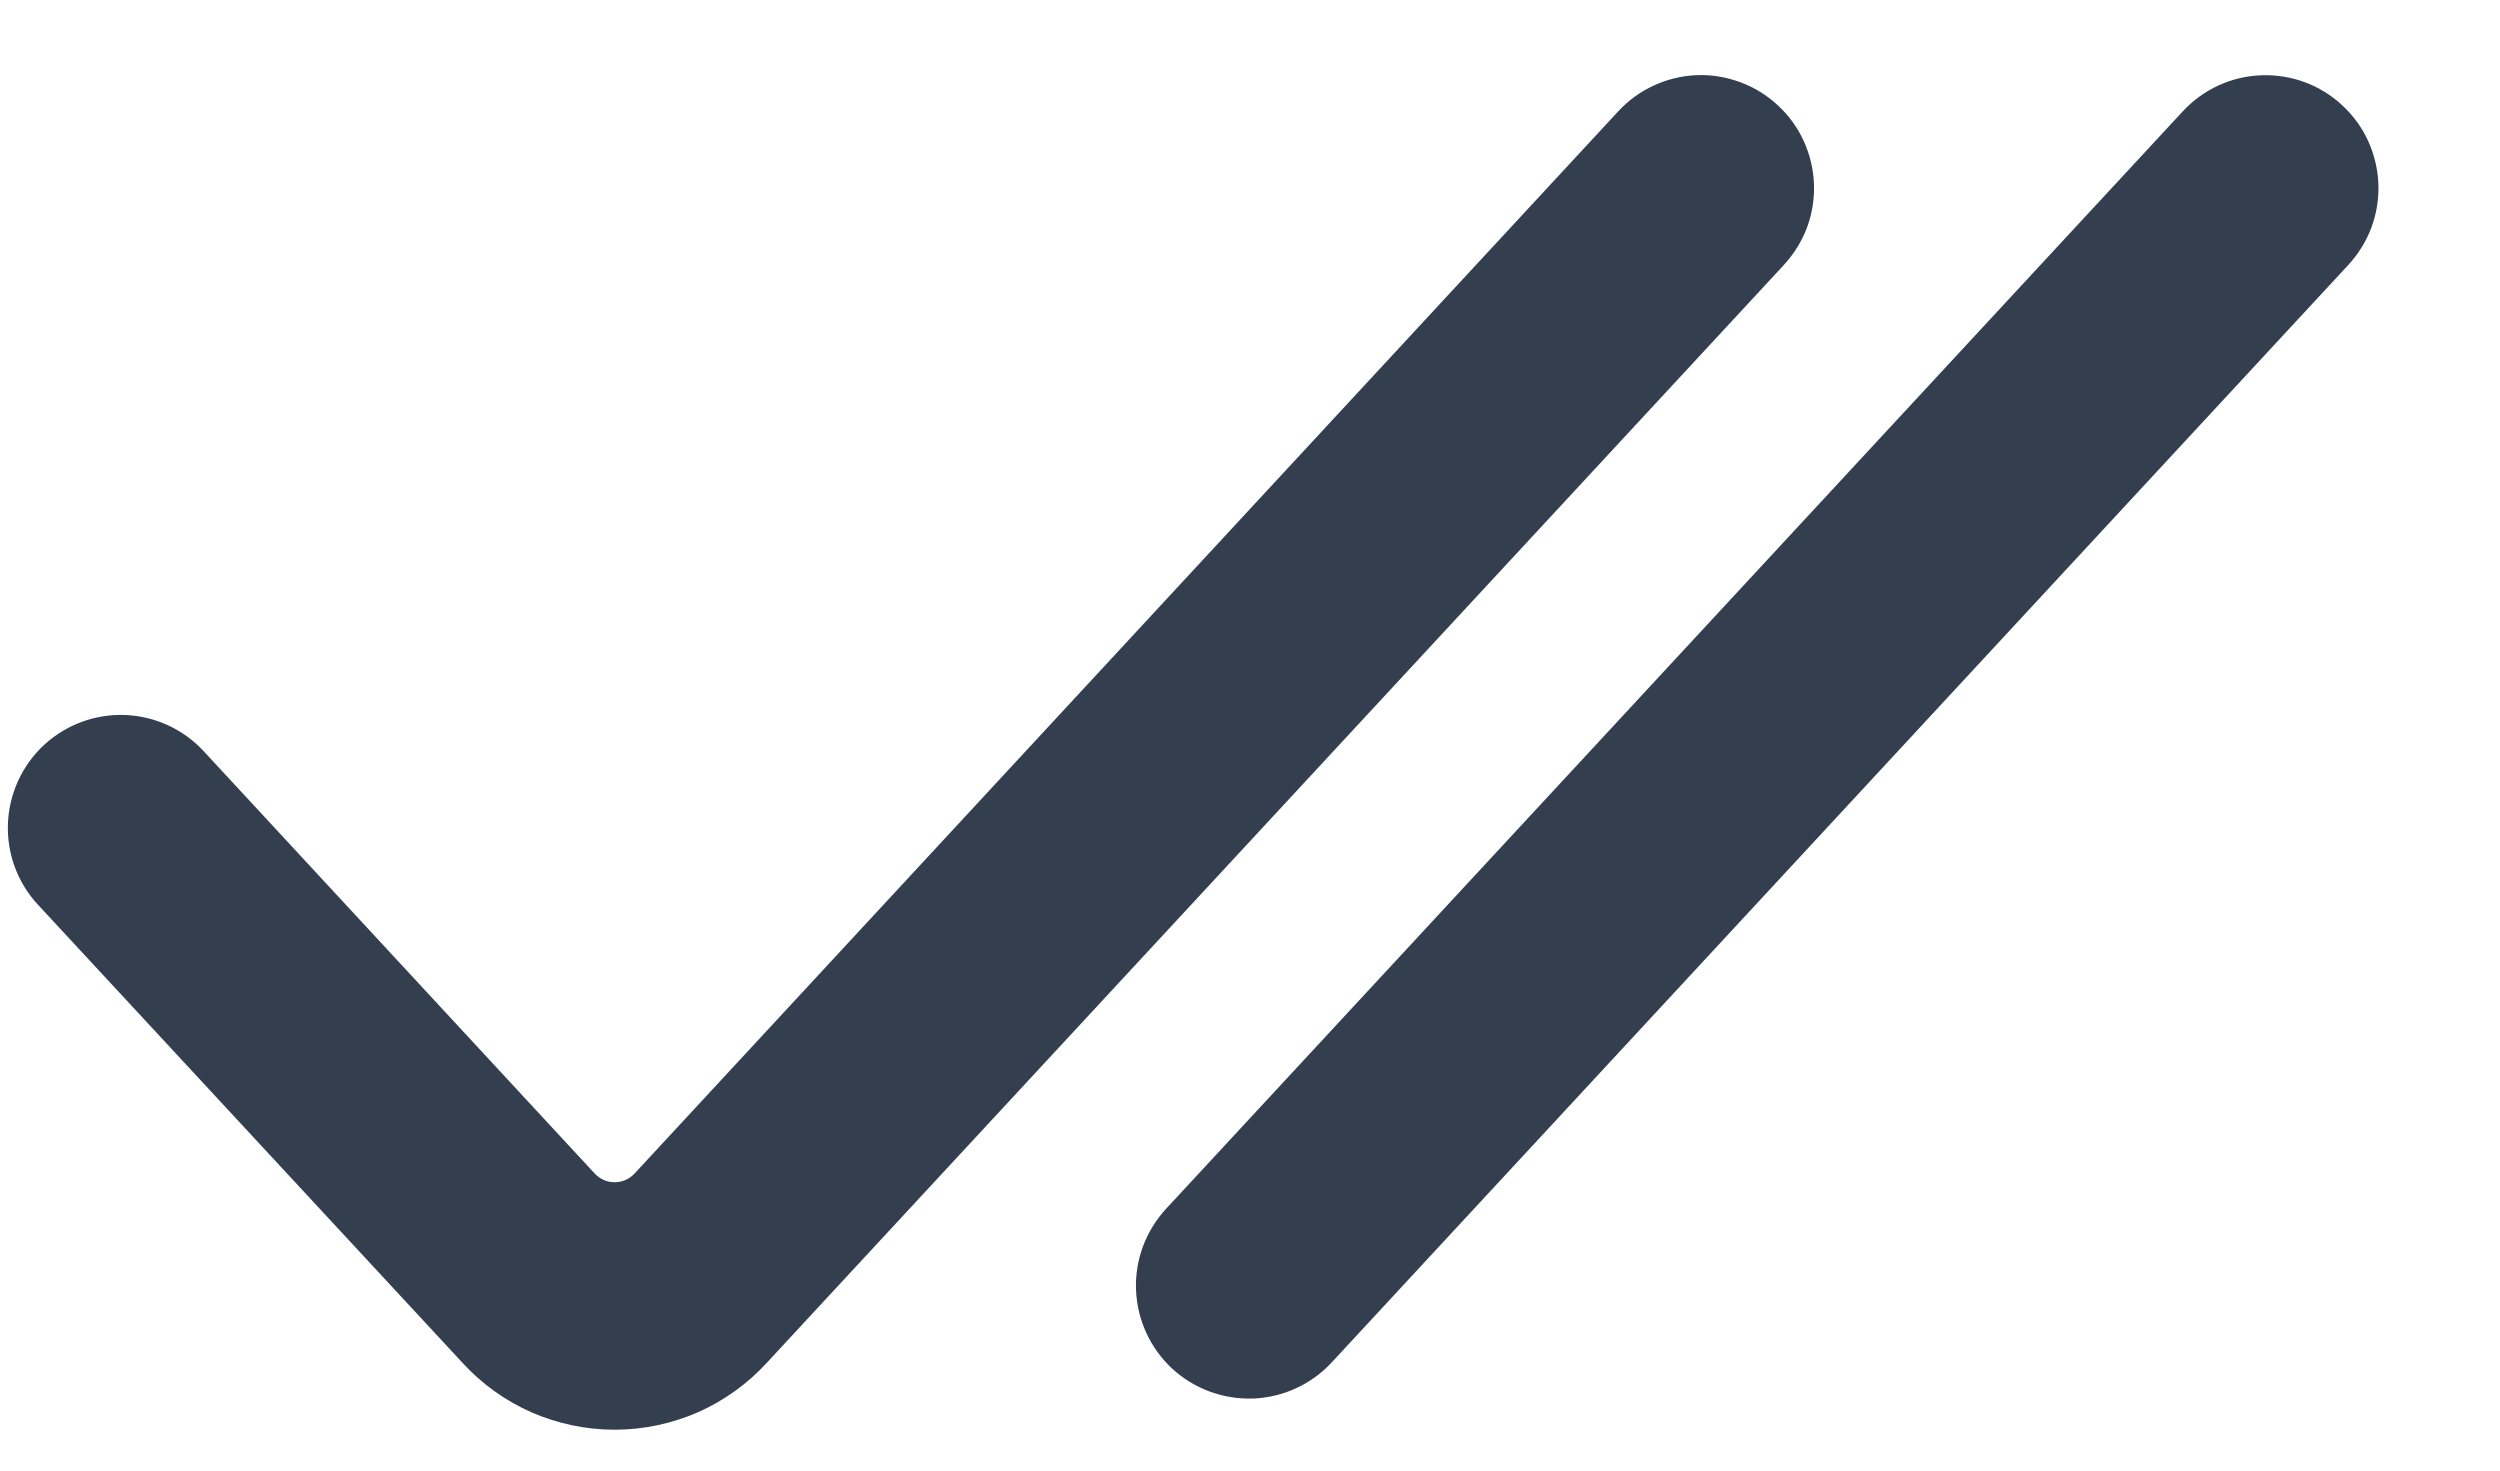 <svg width="17" height="10" viewBox="0 0 17 10" fill="none" xmlns="http://www.w3.org/2000/svg">
<path fill-rule="evenodd" clip-rule="evenodd" d="M12.089 0.716C12.163 0.784 12.223 0.866 12.265 0.958C12.307 1.05 12.331 1.149 12.335 1.25C12.339 1.35 12.323 1.451 12.288 1.546C12.253 1.64 12.199 1.727 12.131 1.801L5.217 9.264C5.086 9.408 4.925 9.524 4.747 9.603C4.568 9.681 4.375 9.722 4.179 9.722C3.984 9.722 3.791 9.681 3.612 9.603C3.434 9.524 3.273 9.408 3.142 9.264L0.258 6.152C0.119 6.002 0.046 5.804 0.054 5.6C0.062 5.397 0.15 5.205 0.299 5.066C0.449 4.928 0.647 4.854 0.851 4.862C1.054 4.87 1.246 4.958 1.385 5.108L4.044 7.98C4.117 8.059 4.242 8.059 4.315 7.98L11.004 0.757C11.072 0.683 11.155 0.623 11.247 0.581C11.338 0.539 11.437 0.515 11.538 0.511C11.639 0.507 11.739 0.524 11.834 0.559C11.929 0.594 12.015 0.647 12.089 0.716ZM15.927 0.716C16.001 0.784 16.061 0.866 16.103 0.958C16.145 1.05 16.169 1.149 16.173 1.25C16.177 1.35 16.161 1.451 16.126 1.546C16.091 1.64 16.037 1.727 15.969 1.801L9.056 9.264C8.917 9.414 8.725 9.502 8.522 9.51C8.318 9.517 8.12 9.444 7.97 9.306C7.821 9.167 7.733 8.975 7.725 8.771C7.717 8.568 7.791 8.37 7.929 8.22L14.843 0.757C14.981 0.608 15.173 0.519 15.376 0.512C15.58 0.504 15.778 0.577 15.927 0.716Z" fill="#333E4F"/>
</svg>
